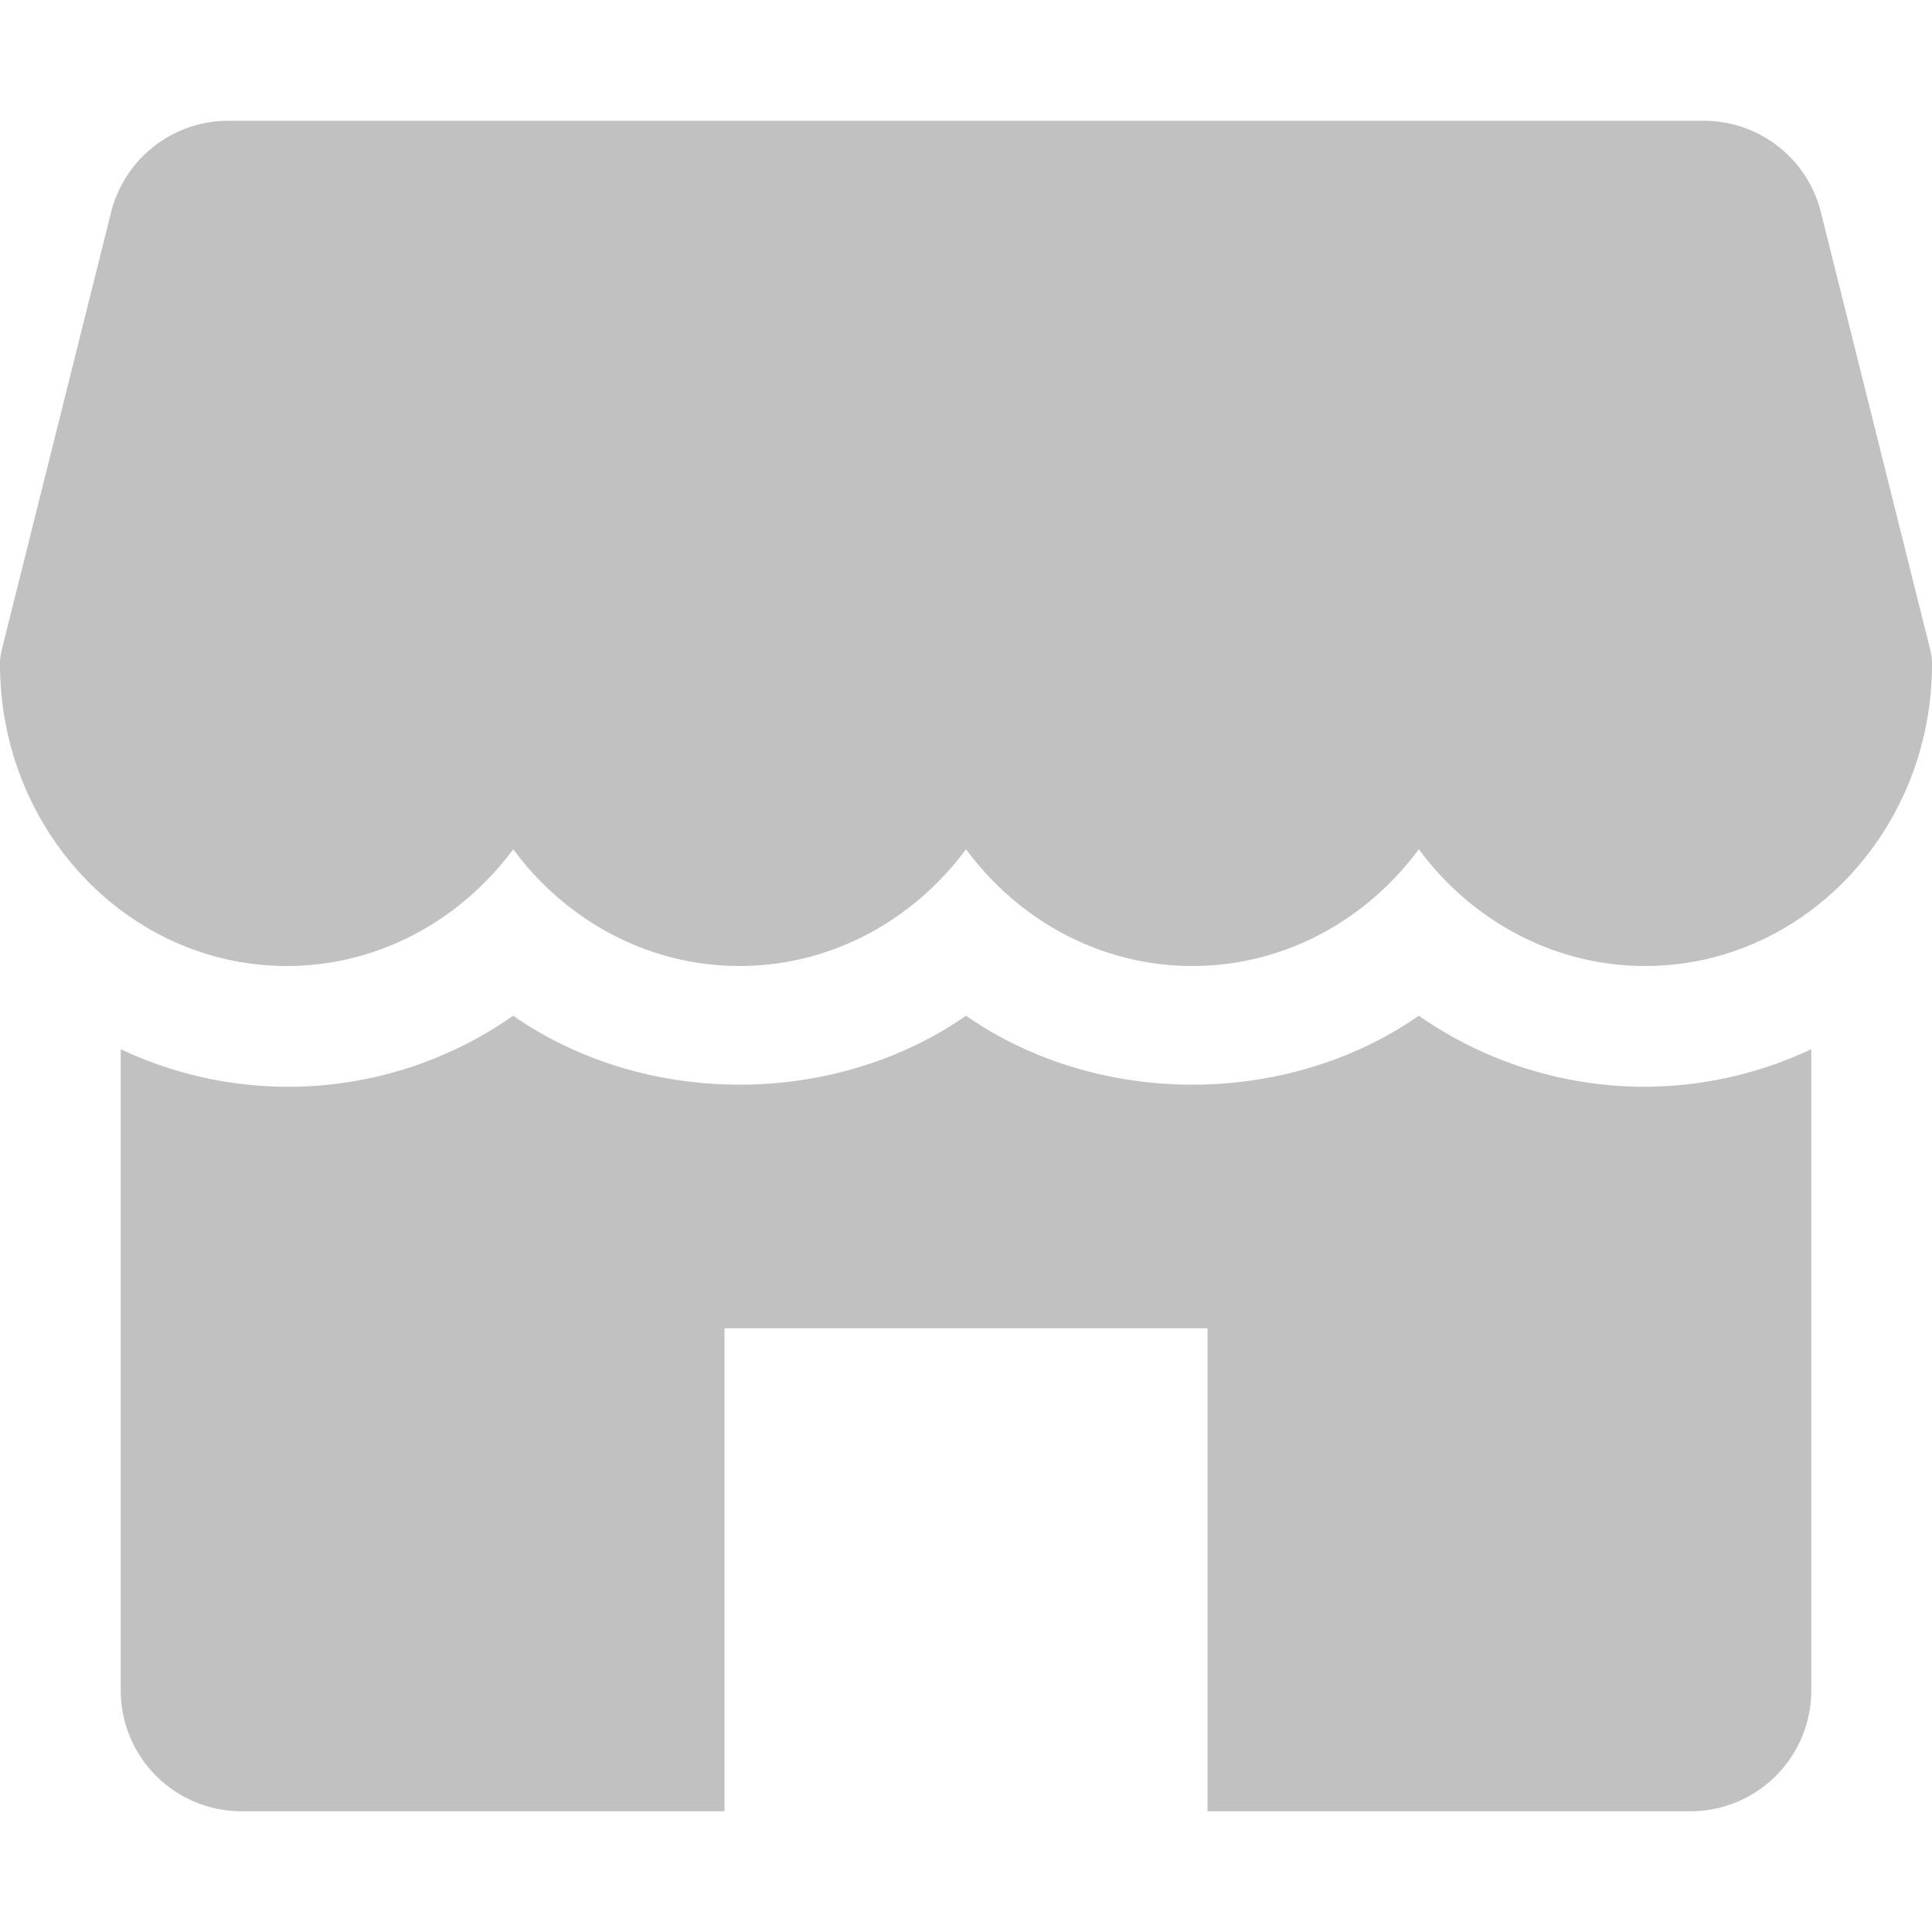 <svg width="35" height="35" viewBox="0 0 35 35" fill="none" xmlns="http://www.w3.org/2000/svg"><path d="M34.967 11.767l-1.98-7.924a2.186 2.186 0 00-2.121-1.655H4.136a2.19 2.19 0 00-2.123 1.655l-1.98 7.924A1.07 1.07 0 000 12.03c0 3.016 2.33 5.47 5.195 5.47 1.665 0 3.15-.83 4.102-2.115.951 1.286 2.437 2.115 4.101 2.115 1.665 0 3.15-.83 4.102-2.115.952 1.286 2.435 2.115 4.102 2.115 1.666 0 3.15-.83 4.101-2.115.952 1.286 2.435 2.115 4.102 2.115C32.67 17.5 35 15.046 35 12.031c0-.09-.01-.18-.033-.264zm-5.162 7.921a7.157 7.157 0 01-4.102-1.287c-2.393 1.665-5.81 1.665-8.203 0-2.393 1.665-5.81 1.665-8.203 0a7.098 7.098 0 01-7.11.606v11.618a2.19 2.19 0 002.188 2.188h8.75v-8.75h8.75v8.75h8.75a2.19 2.19 0 002.188-2.188V19.007a7.094 7.094 0 01-3.008.68z" fill="#C1C1C1"/></svg>